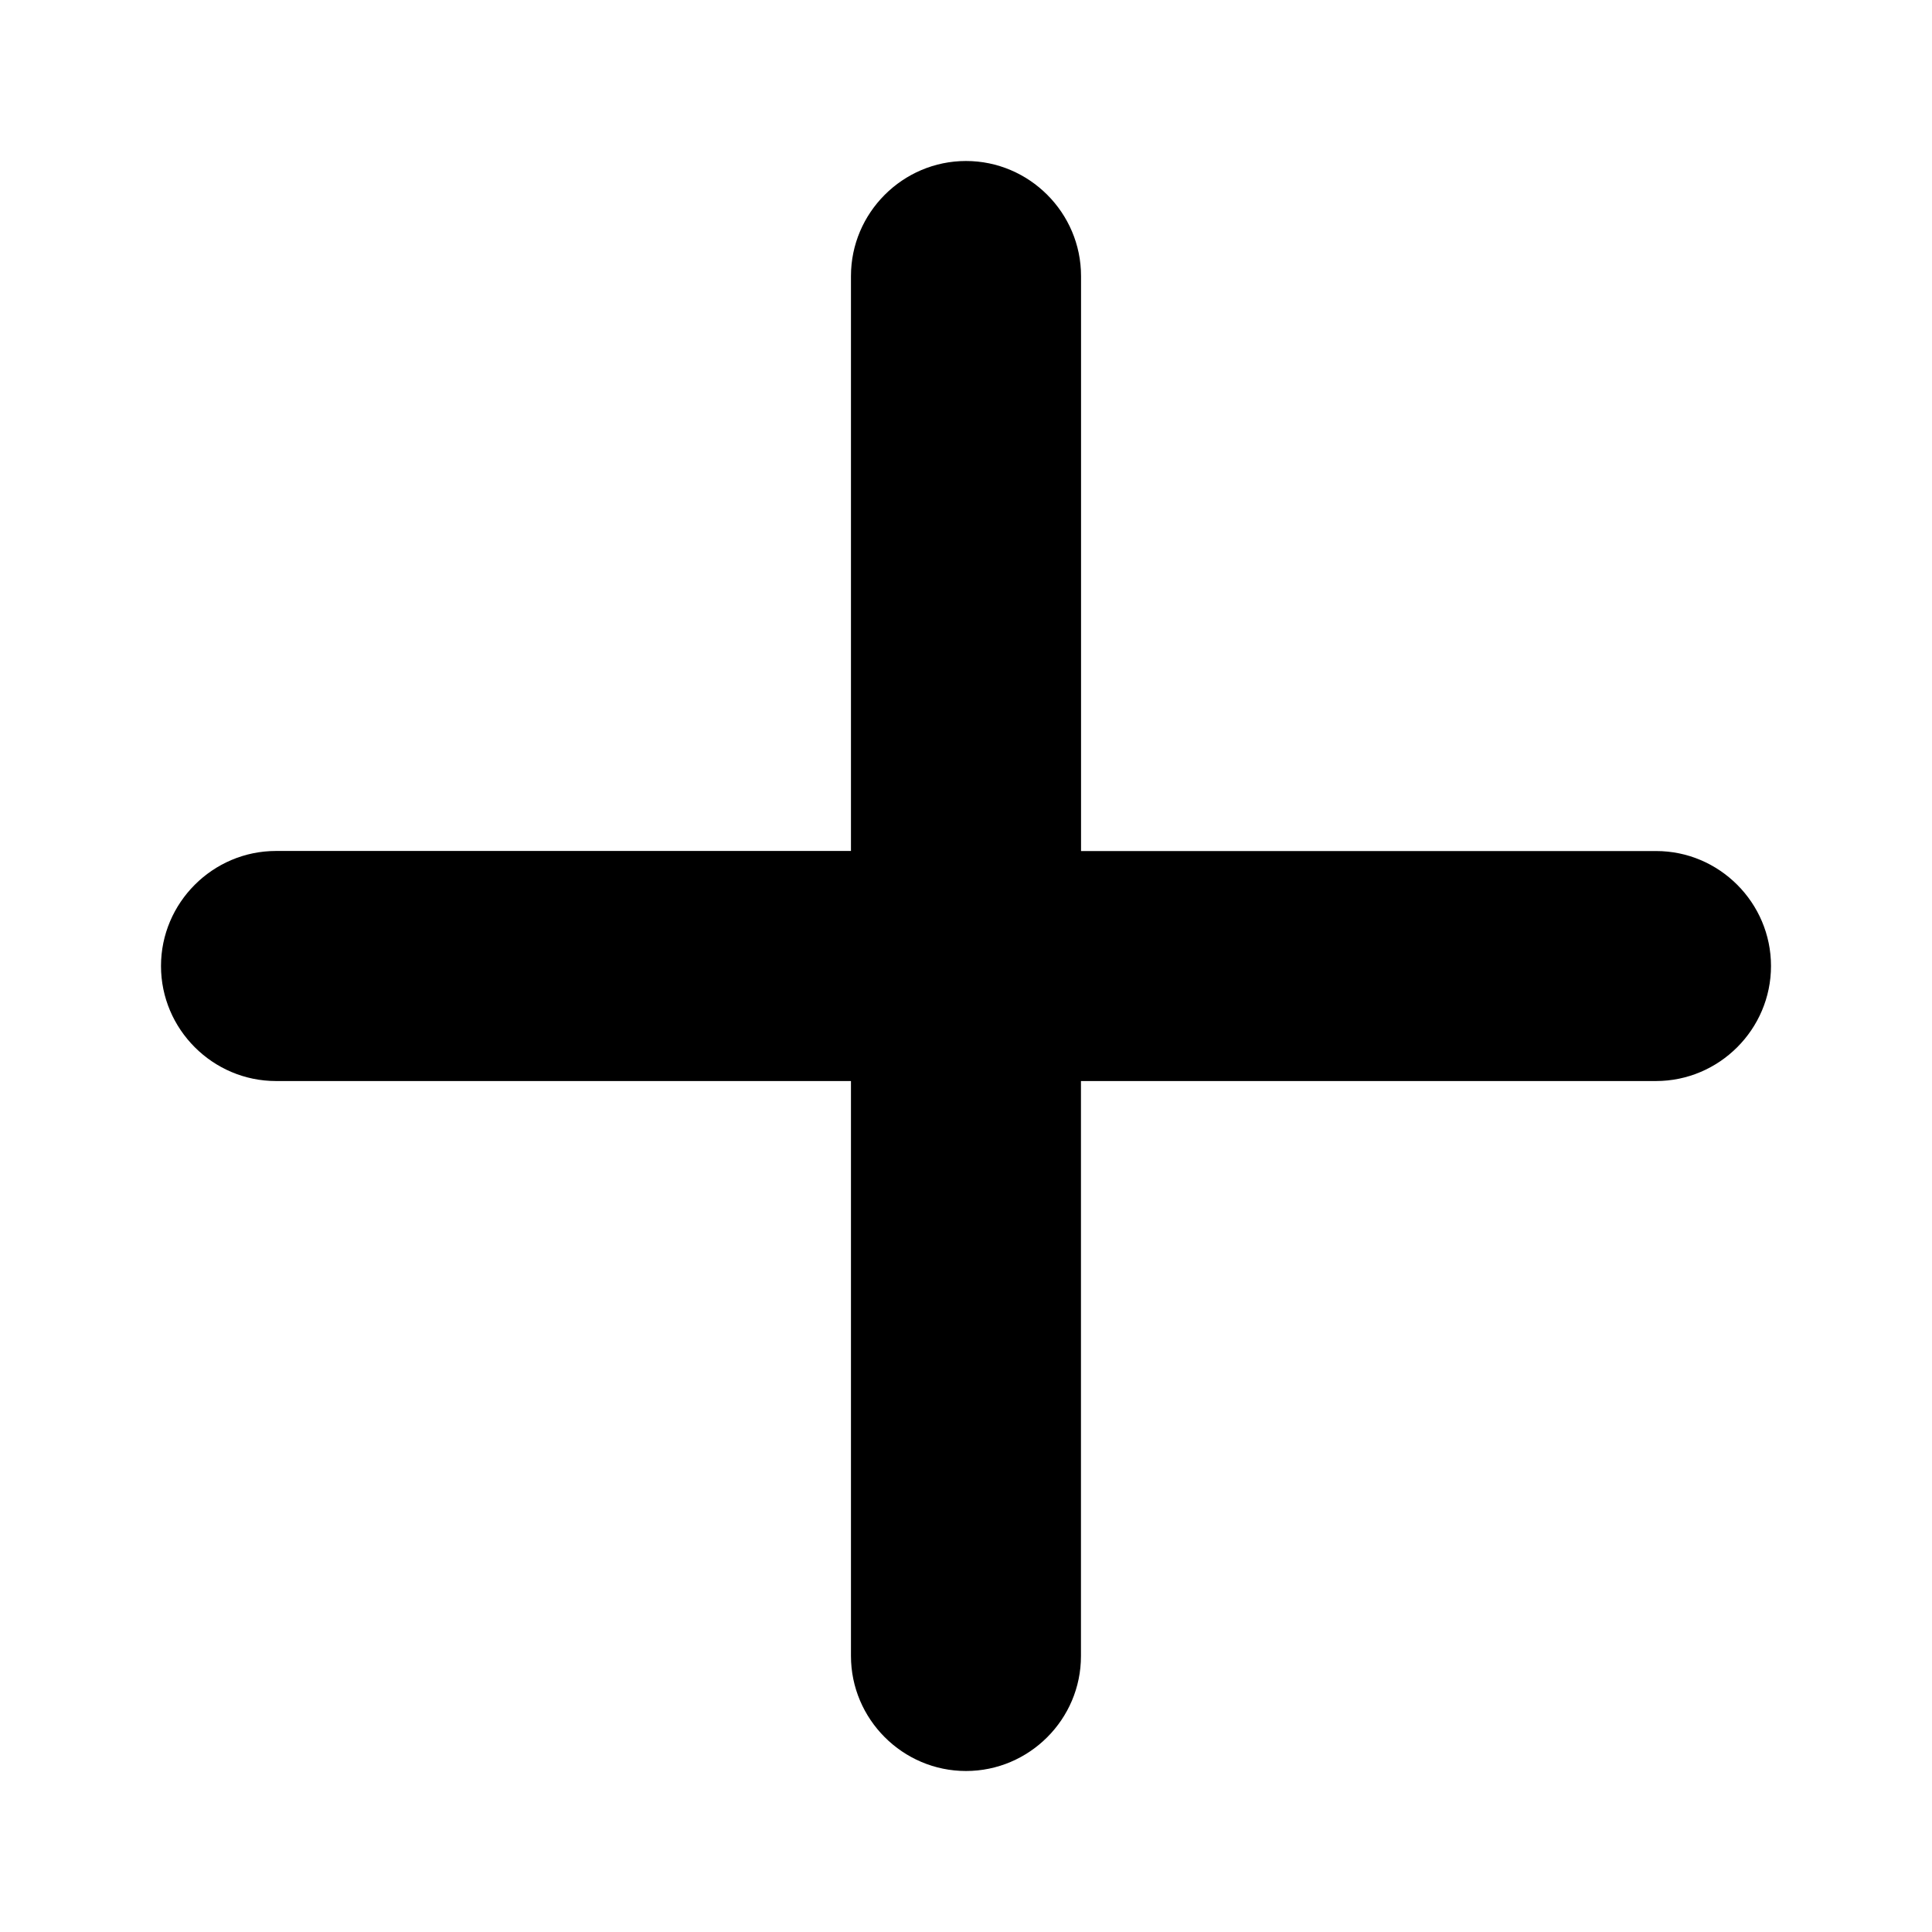 <?xml version="1.0" encoding="UTF-8" standalone="no"?>
<svg
   xmlns:dc="http://purl.org/dc/elements/1.1/"
   xmlns:cc="http://creativecommons.org/ns#"
   xmlns:rdf="http://www.w3.org/1999/02/22-rdf-syntax-ns#"
   xmlns:svg="http://www.w3.org/2000/svg"
   xmlns="http://www.w3.org/2000/svg"
   xmlns:sodipodi="http://sodipodi.sourceforge.net/DTD/sodipodi-0.dtd"
   xmlns:inkscape="http://www.inkscape.org/namespaces/inkscape"
   inkscape:version="1.0 (4035a4fb49, 2020-05-01)"
   sodipodi:docname="add.svg"
   id="svg6"
   version="1.1"
   width="24"
   viewBox="0 0 24 24"
   height="24">
  <defs
     id="defs10" />
  <sodipodi:namedview
     inkscape:current-layer="svg6"
     inkscape:window-maximized="1"
     inkscape:window-y="0"
     inkscape:window-x="0"
     inkscape:cy="8.5878649"
     inkscape:cx="7.6105099"
     inkscape:zoom="11.6875"
     showgrid="false"
     id="namedview8"
     inkscape:window-height="709"
     inkscape:window-width="1366"
     inkscape:pageshadow="2"
     inkscape:pageopacity="0"
     guidetolerance="10"
     gridtolerance="10"
     objecttolerance="10"
     borderopacity="1"
     bordercolor="#666666"
     pagecolor="#ffffff" />
  <path
     id="path2"
     fill="none"
     d="M0 0h24v24H0V0z" />
  <path
     style="stroke-width:1.429"
     id="path4"
     d="m 20.571,13.429 h -7.143 v 7.143 C 13.429,21.357 12.786,22 12,22 11.214,22 10.571,21.357 10.571,20.571 V 13.429 H 3.429 C 2.643,13.429 2,12.786 2,12 2,11.214 2.643,10.571 3.429,10.571 H 10.571 V 3.429 C 10.571,2.643 11.214,2 12,2 c 0.786,0 1.429,0.643 1.429,1.429 v 7.143 h 7.143 C 21.357,10.571 22,11.214 22,12 c 0,0.786 -0.643,1.429 -1.429,1.429 z" />
</svg>
